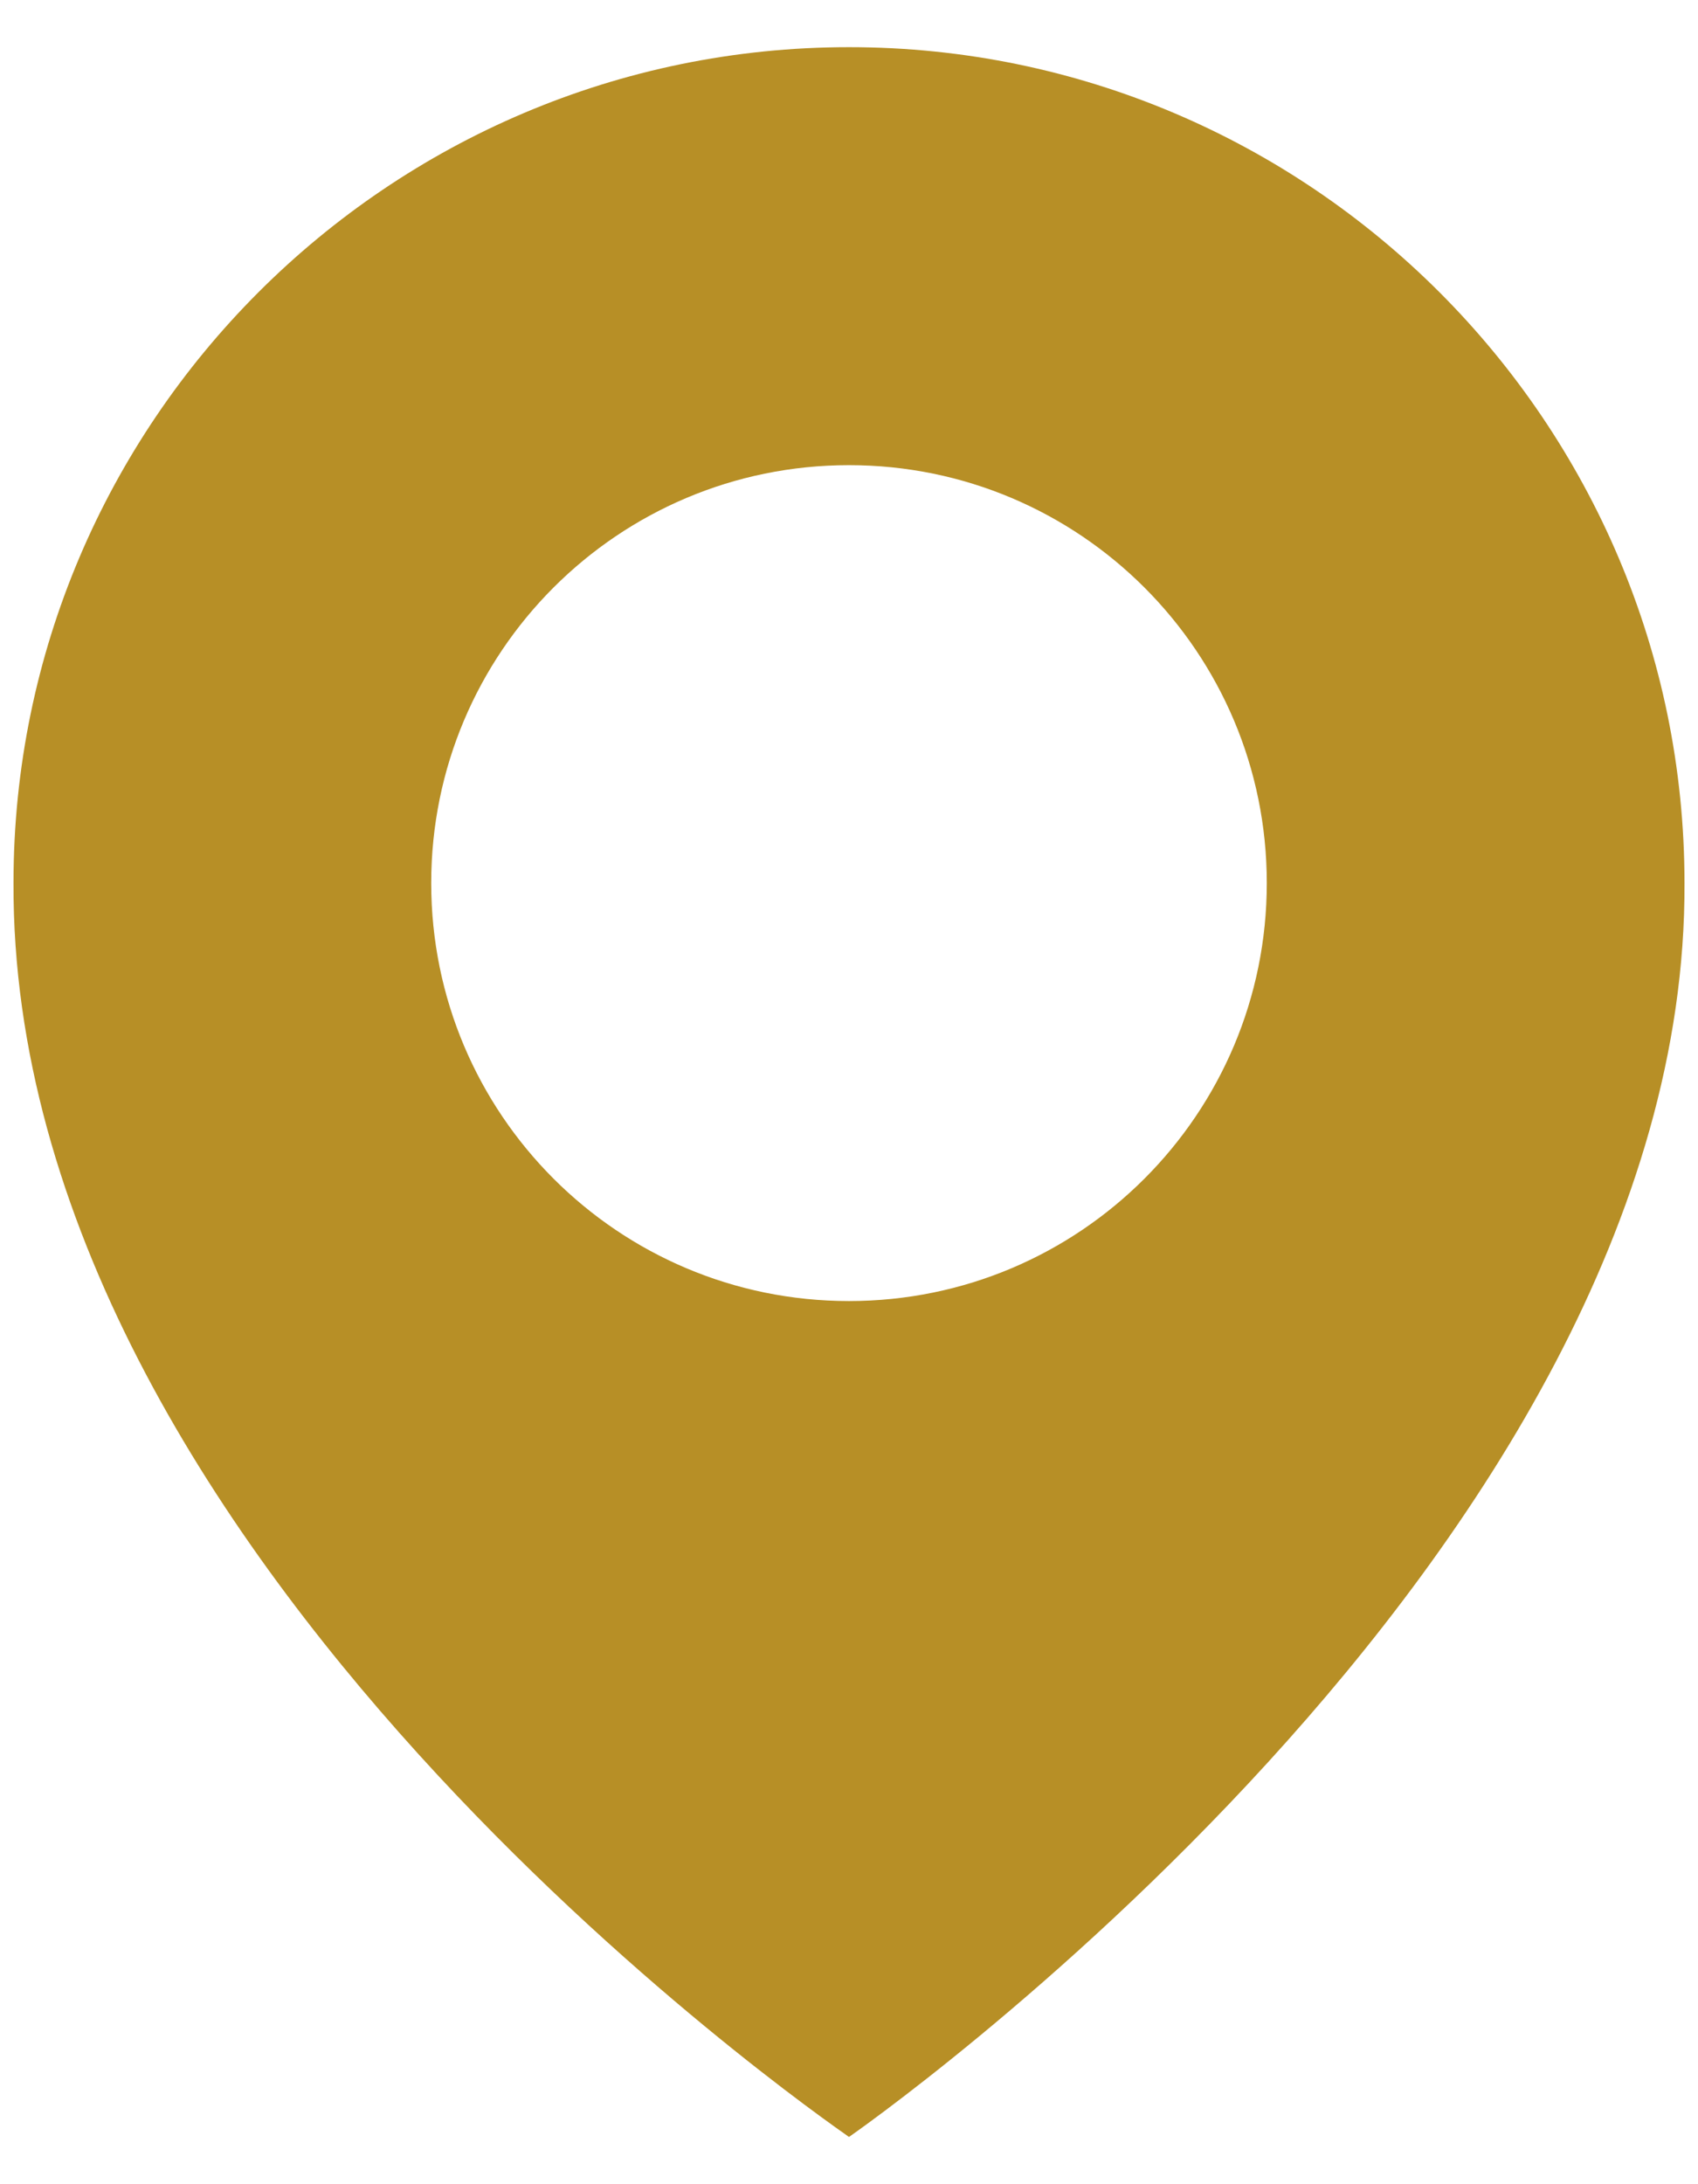 <svg width="21" height="27" viewBox="0 0 21 27" fill="none" xmlns="http://www.w3.org/2000/svg">
<path d="M10.5 0.583C4.802 0.583 0.167 5.219 0.167 10.91C0.129 19.235 10.107 26.137 10.5 26.416C10.5 26.416 20.871 19.235 20.833 10.916C20.833 5.219 16.198 0.583 10.5 0.583ZM10.5 16.083C7.645 16.083 5.333 13.771 5.333 10.916C5.333 8.062 7.645 5.75 10.5 5.75C13.354 5.75 15.667 8.062 15.667 10.916C15.667 13.771 13.354 16.083 10.5 16.083Z" fill="#B78F26"/>
</svg>
